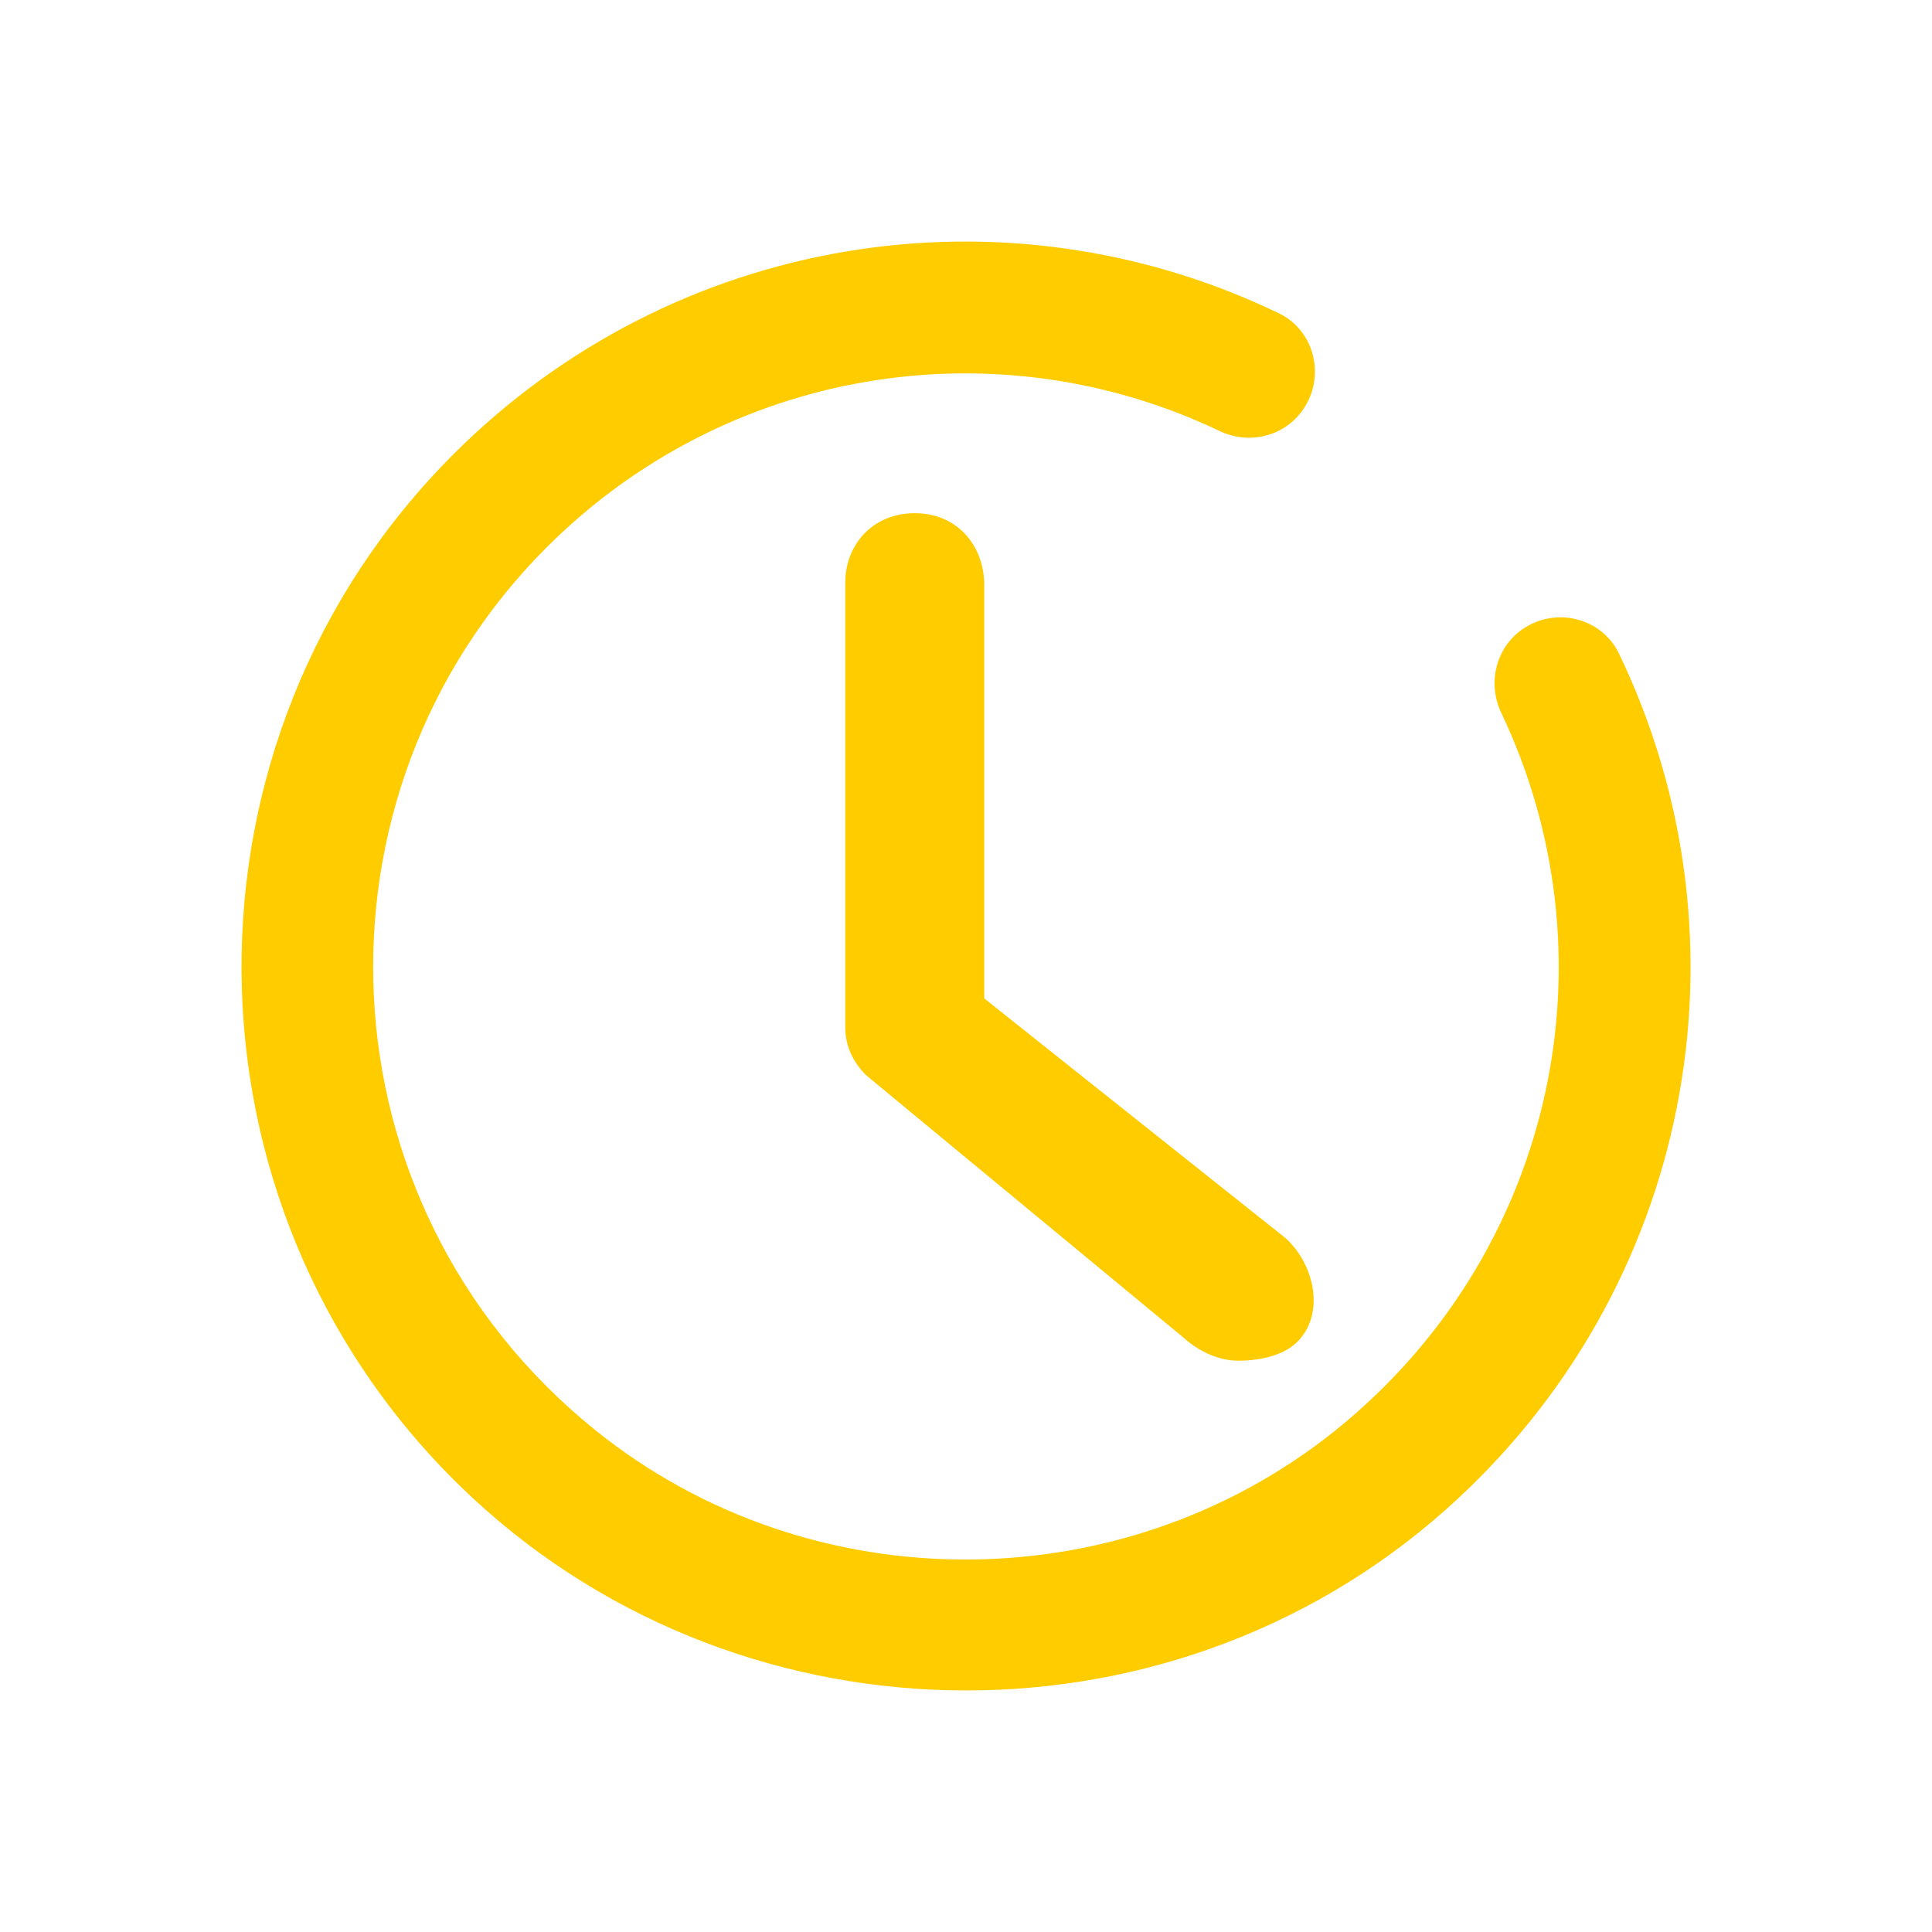<?xml version="1.0" encoding="UTF-8" standalone="no"?>
<svg
   inkscape:version="1.3.1 (91b66b0783, 2023-11-16)"
   sodipodi:docname="view.svg"
   id="svg873"
   version="1.1"
   height="32"
   width="32"
   xmlns:inkscape="http://www.inkscape.org/namespaces/inkscape"
   xmlns:sodipodi="http://sodipodi.sourceforge.net/DTD/sodipodi-0.dtd"
   xmlns:xlink="http://www.w3.org/1999/xlink"
   xmlns="http://www.w3.org/2000/svg"
   xmlns:svg="http://www.w3.org/2000/svg"
   xmlns:rdf="http://www.w3.org/1999/02/22-rdf-syntax-ns#"
   xmlns:cc="http://creativecommons.org/ns#"
   xmlns:dc="http://purl.org/dc/elements/1.1/">
  <defs
     id="defs877">
    <linearGradient
       id="_lgradient_0"
       x1="0"
       y1="0.5"
       x2="1"
       y2="0.5"
       gradientTransform="matrix(28,0,0,28,1.977,1.914)"
       gradientUnits="userSpaceOnUse">
      <stop
         offset="0%"
         stop-opacity="1"
         style="stop-color:rgb(105,227,255)"
         id="stop33" />
      <stop
         offset="100%"
         stop-opacity="1"
         style="stop-color:rgb(0,255,194)"
         id="stop35" />
    </linearGradient>
    <linearGradient
       y2="0.5"
       x2="1"
       y1="0.5"
       x1="0"
       gradientTransform="matrix(28,0,0,28,1.977,1.914)"
       gradientUnits="userSpaceOnUse"
       id="linearGradient888"
       xlink:href="#_lgradient_0"
       inkscape:collect="always" />
    <linearGradient
       gradientUnits="userSpaceOnUse"
       y2="499.989"
       x2="990.013"
       y1="499.989"
       x1="9.998"
       id="linearGradient920"
       xlink:href="#_lgradient_0-3"
       inkscape:collect="always" />
    <linearGradient
       id="_lgradient_0-3"
       x1="0"
       y1="0.5"
       x2="1"
       y2="0.5"
       gradientTransform="matrix(28,0,0,28,1.977,1.914)"
       gradientUnits="userSpaceOnUse">
      <stop
         offset="0%"
         stop-opacity="1"
         style="stop-color:#ff8fc3;stop-opacity:1"
         id="stop33-6" />
      <stop
         offset="100%"
         stop-opacity="1"
         style="stop-color:rgb(0,255,194)"
         id="stop35-7" />
    </linearGradient>
    <linearGradient
       inkscape:collect="always"
       xlink:href="#_lgradient_0-3"
       id="linearGradient870"
       gradientUnits="userSpaceOnUse"
       x1="9.998"
       y1="499.989"
       x2="990.013"
       y2="499.989" />
  </defs>
  <sodipodi:namedview
     inkscape:current-layer="svg873"
     inkscape:window-maximized="1"
     inkscape:window-y="0"
     inkscape:window-x="0"
     inkscape:cy="29.186298"
     inkscape:cx="28.066016"
     inkscape:zoom="8.4800067"
     showgrid="true"
     id="namedview875"
     inkscape:window-height="994"
     inkscape:window-width="1920"
     inkscape:pageshadow="2"
     inkscape:pageopacity="0"
     guidetolerance="10"
     gridtolerance="10"
     objecttolerance="10"
     borderopacity="1"
     inkscape:document-rotation="0"
     bordercolor="#000000"
     pagecolor="#02334b"
     inkscape:lockguides="true"
     inkscape:showpageshadow="2"
     inkscape:pagecheckerboard="true"
     inkscape:deskcolor="#02334b">
    <inkscape:grid
       type="xygrid"
       id="grid853"
       originx="0"
       originy="0"
       spacingy="1"
       spacingx="1"
       units="px"
       visible="true" />
  </sodipodi:namedview>
  <g
     style="clip-rule:evenodd;fill:url(#linearGradient920);fill-opacity:1;fill-rule:evenodd;stroke-linejoin:round;stroke-miterlimit:1.414"
     id="g10"
     transform="matrix(0.029,0,0,0.029,-24.125,-5.089)">
    <g
       style="fill:url(#linearGradient870);fill-opacity:1"
       transform="matrix(0.1,0,0,-0.1,0,511)"
       id="g8" />
  </g>
  <g
     id="view-refresh"
     transform="translate(32,16)">
    <path
       id="path836"
       style="opacity:0.001"
       d="M 0,0 H 16 V 16 H 0 Z" />
    <path
       d="m 12.806,5.502 c -0.202,-0.316 -0.619,-0.429 -0.934,-0.227 -0.328,0.202 -0.429,0.619 -0.227,0.959 0.454,0.745 0.682,1.654 0.593,2.613 C 12.036,10.879 10.369,12.495 8.324,12.634 5.85,12.798 3.792,10.829 3.818,8.38 c 0.025,-2.272 1.881,-4.141 4.141,-4.178 0.126,0 0.24,0 0.366,0.013 v 0.53 c 0,0.215 0.24,0.341 0.417,0.227 l 1.969,-1.224 c 0.164,-0.101 0.164,-0.353 0,-0.454 l -1.982,-1.25 c -0.177,-0.114 -0.417,0.013 -0.417,0.227 v 0.555 c -0.088,0 -0.177,0 -0.278,0 -3.219,0 -5.819,2.739 -5.567,6.009 0.202,2.739 2.411,4.948 5.138,5.15 3.27,0.24 6.021,-2.348 6.021,-5.567 0,-1.073 -0.303,-2.07 -0.821,-2.916 z"
       id="path1"
       style="fill:#00ccff;fill-opacity:1;stroke-width:0.126" />
    <circle
       cx="8.034"
       cy="8.418"
       r="1.805"
       id="circle1"
       style="fill:#00ccff;fill-opacity:1;stroke-width:0.126" />
  </g>
  <g
     id="view-history">
    <rect
       ry="0.915"
       y="0"
       x="0"
       height="32"
       width="32"
       id="rect817-5"
       style="clip-rule:evenodd;fill:#ffff96;fill-opacity:0;fill-rule:evenodd;stroke-width:1.042;stroke-linejoin:round;stroke-miterlimit:1.414;stroke-dasharray:none"
       rx="0.915" />
    <path
       inkscape:connector-curvature="0"
       style="clip-rule:evenodd;opacity:0;isolation:isolate;fill:url(#linearGradient888);fill-rule:evenodd;stroke-width:1.077;stroke-linejoin:round;stroke-miterlimit:1.414"
       d="m 16.585,3.158 0.158,0.01 c 3.25,0.195 6.306,1.624 8.54,3.991 2.235,2.372 3.476,5.506 3.476,8.762 0,3.389 -1.346,6.637 -3.744,9.034 -2.397,2.397 -5.648,3.742 -9.039,3.742 -3.39,0 -6.641,-1.345 -9.039,-3.742 -2.398,-2.397 -3.744,-5.645 -3.744,-9.034 0,-2.264 0.603,-4.491 1.748,-6.443 C 6.085,7.517 7.728,5.9 9.701,4.786 v 0 C 9.993,4.621 10.097,4.251 9.932,3.958 v 0 C 9.768,3.666 9.397,3.563 9.105,3.728 v 0 C 6.943,4.95 5.142,6.72 3.888,8.862 2.64,11.004 1.977,13.438 1.977,15.92 c 0,3.711 1.473,7.27 4.103,9.893 2.623,2.629 6.184,4.101 9.897,4.101 3.713,0 7.274,-1.472 9.897,-4.101 2.63,-2.622 4.103,-6.182 4.103,-9.893 0,-3.566 -1.363,-6.998 -3.805,-9.595 C 23.725,3.728 20.378,2.164 16.817,1.951 l -0.232,-0.014 v -0.011 h -0.174 l -0.202,-0.012 -0.001,0.014 c -0.47,0.025 -0.839,0.288 -0.839,0.606 v 0 13.386 c 0,0.671 0.545,1.217 1.217,1.217 h 6.696 v 0 c 0.336,0 0.608,-0.274 0.608,-0.608 v 0 c 0,-0.336 -0.272,-0.608 -0.608,-0.608 v 0 h -6.088 c -0.336,0 -0.608,-0.274 -0.608,-0.608 z"
       id="path38" />
    <path
       d="m 20.5,22.537 c -0.32,0 -0.656,-0.161 -0.899,-0.383 L 14.367,17.827 C 14.141,17.62 14,17.333 14,17.016 v 0 -0.004 -7.358 C 14,9.017 14.459,8.5 15.151,8.5 c 0.692,0 1.133,0.518 1.151,1.154 v 6.883 l 4.998,3.976 c 0.488,0.449 0.652,1.285 0.164,1.734 -0.245,0.225 -0.644,0.291 -0.964,0.291"
       id="path6"
       style="color:#d1d5e9;fill:#ffcc00;fill-opacity:1;stroke-width:0.02"
       sodipodi:nodetypes="cccsccsssccsc"
       class="ColorScheme-Text" />
    <path
       d="m 7.509,7.525 c -4.716,4.719 -4.678,12.423 0.116,17.093 4.465,4.35 11.66,4.528 16.32,0.388 4.083,-3.628 5.167,-9.408 2.87,-14.181 -0.276,-0.573 -0.997,-0.77 -1.541,-0.44 -0.487,0.296 -0.652,0.911 -0.407,1.425 1.893,3.98 0.922,8.804 -2.584,11.747 C 18.727,26.544 13.451,26.594 9.842,23.673 5.24,19.947 4.976,13.147 9.051,9.069 12.021,6.097 16.481,5.364 20.201,7.139 c 0.511,0.244 1.122,0.076 1.416,-0.408 l 0.002,-0.003 c 0.329,-0.542 0.135,-1.263 -0.435,-1.538 -4.557,-2.198 -10.033,-1.308 -13.676,2.336 z"
       id="path1-0"
       style="fill:#ffcc00;stroke-width:0.436;fill-opacity:1" />
  </g>
</svg>
